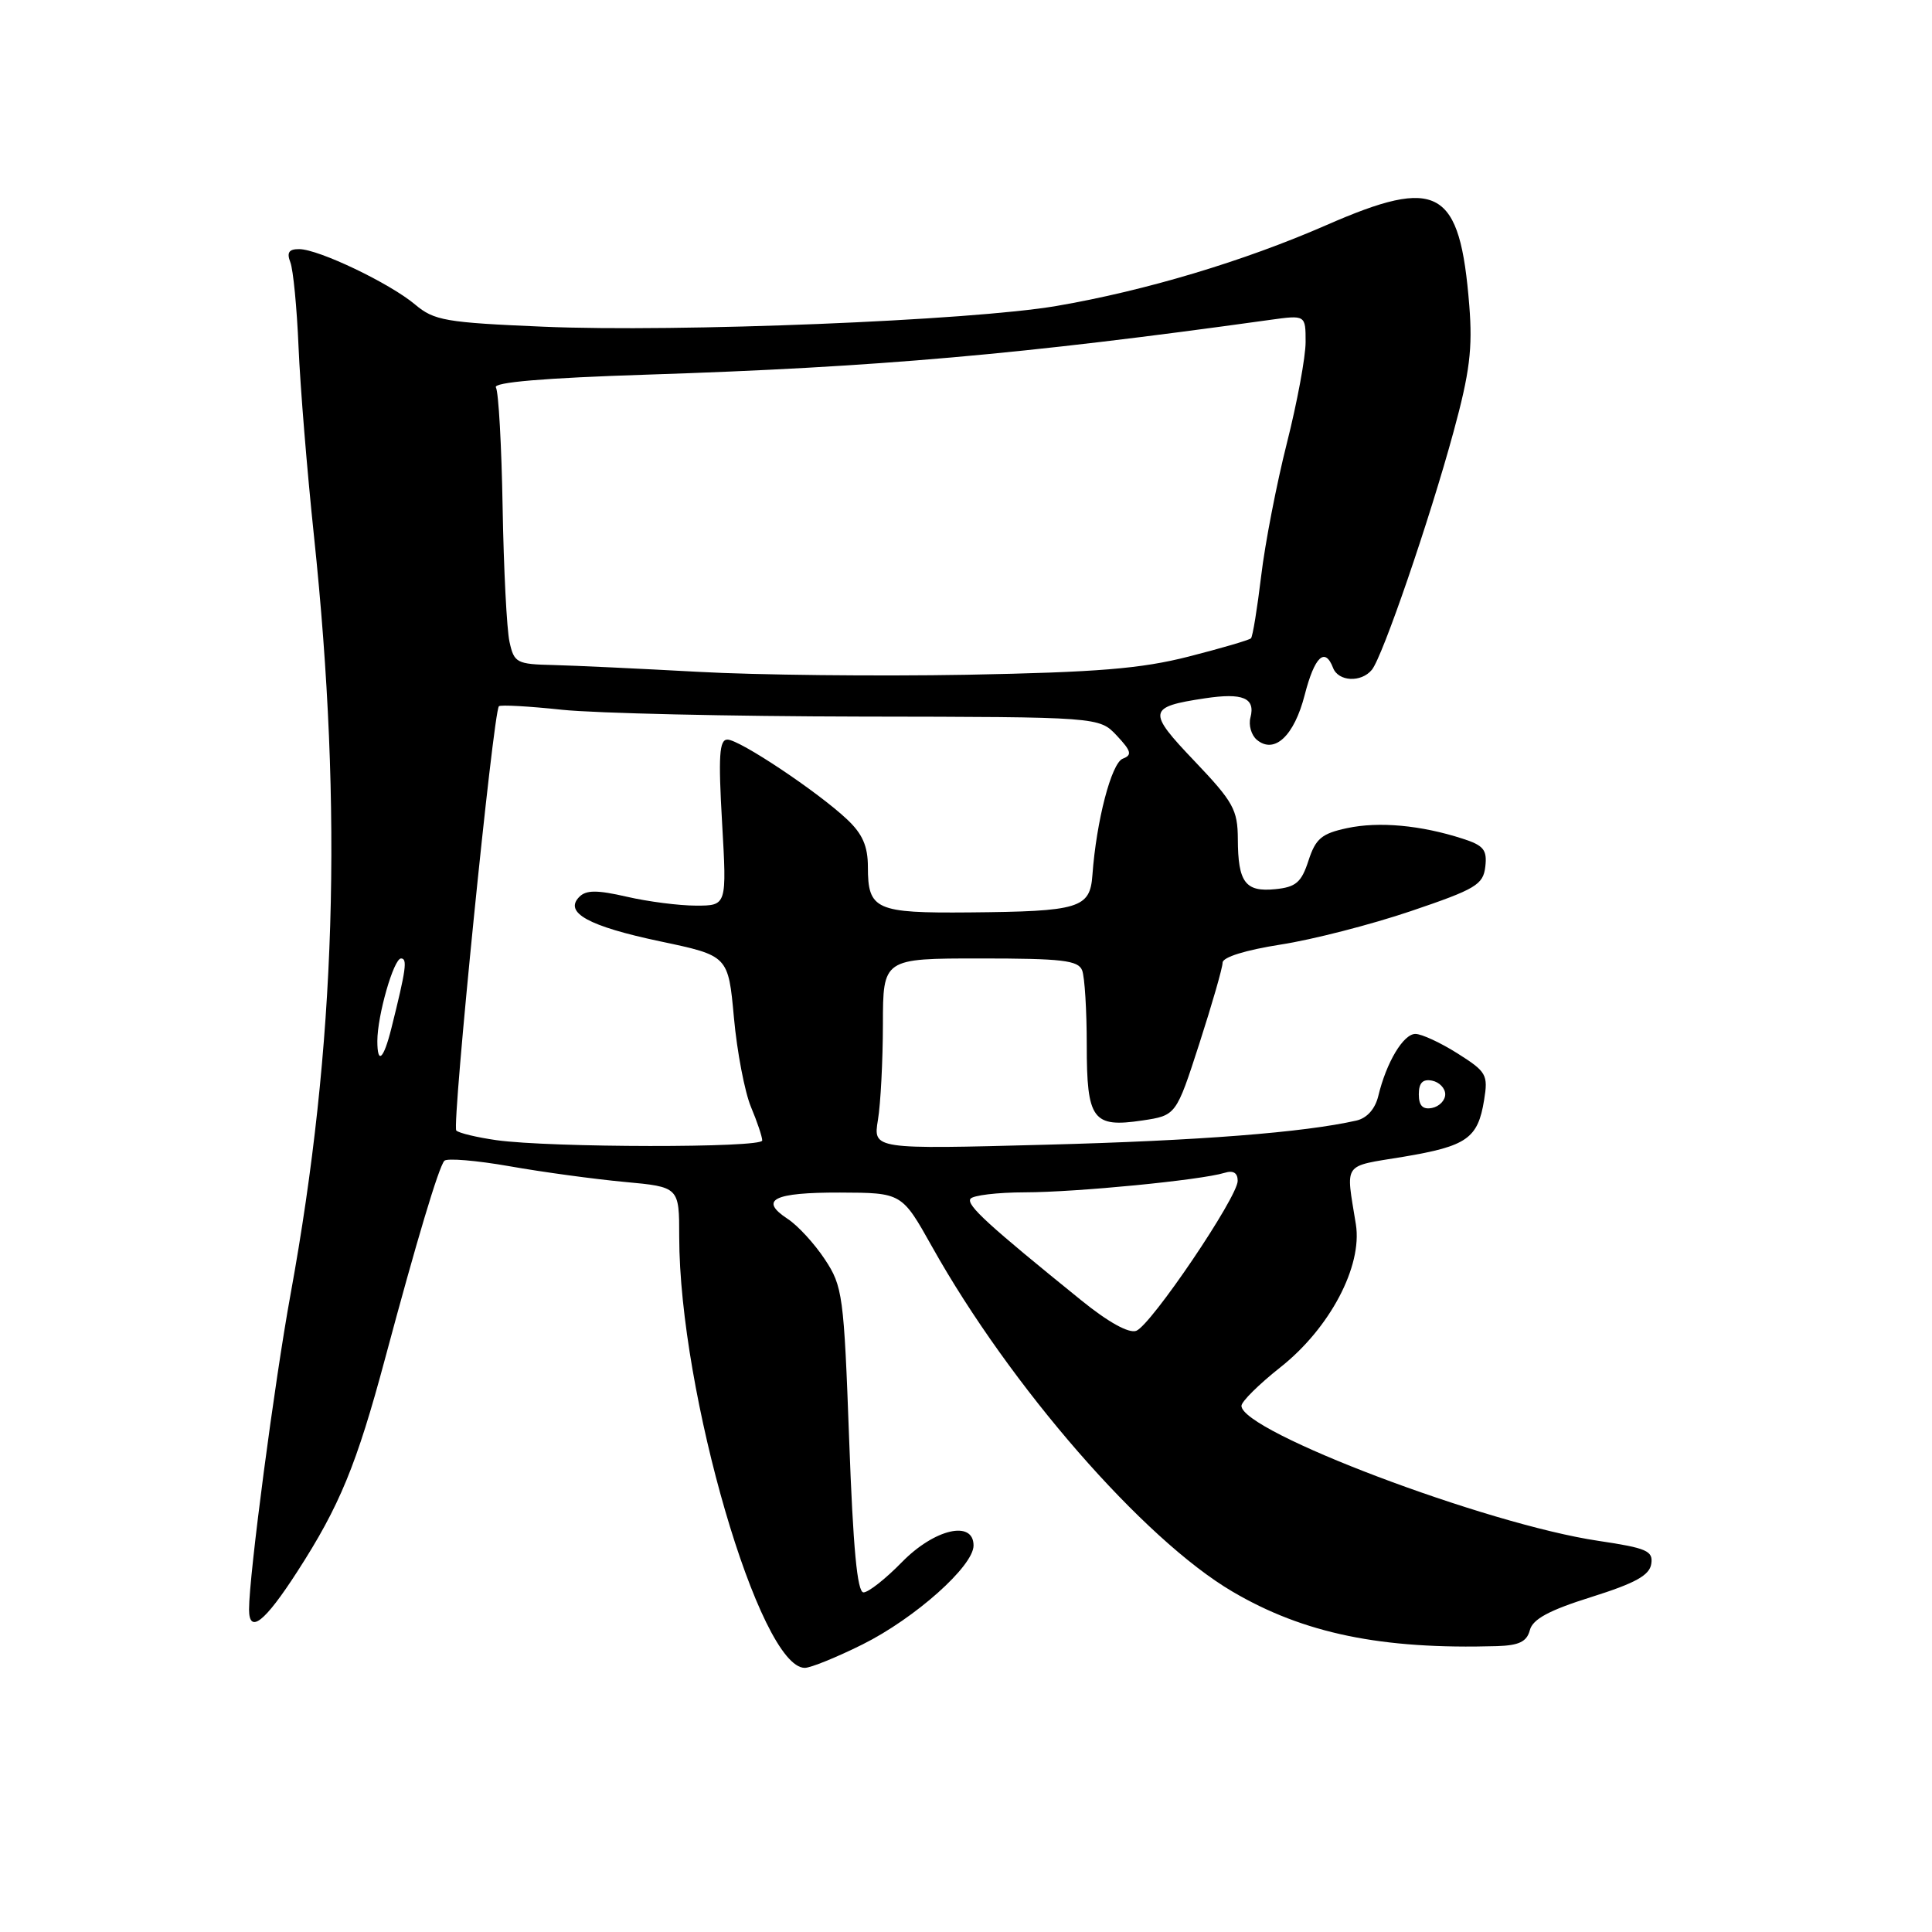 <?xml version="1.0" encoding="UTF-8" standalone="no"?>
<!DOCTYPE svg PUBLIC "-//W3C//DTD SVG 1.1//EN" "http://www.w3.org/Graphics/SVG/1.1/DTD/svg11.dtd" >
<svg xmlns="http://www.w3.org/2000/svg" xmlns:xlink="http://www.w3.org/1999/xlink" version="1.1" viewBox="0 0 256 256">
 <g >
 <path fill="currentColor"
d=" M 114.28 217.90 C 121.24 214.43 129.00 207.52 129.00 204.79 C 129.00 201.38 123.81 202.59 119.50 207.00 C 117.35 209.20 115.07 211.00 114.42 211.00 C 113.59 211.00 113.04 205.14 112.52 190.81 C 111.82 171.60 111.66 170.44 109.29 166.86 C 107.92 164.79 105.71 162.38 104.37 161.51 C 100.52 158.98 102.49 158.00 111.31 158.02 C 119.50 158.05 119.50 158.05 123.50 165.19 C 133.85 183.68 151.52 203.97 163.30 210.89 C 172.75 216.45 183.05 218.57 198.34 218.12 C 201.29 218.03 202.31 217.53 202.71 216.01 C 203.09 214.54 205.26 213.37 210.87 211.61 C 216.68 209.78 218.57 208.74 218.80 207.23 C 219.07 205.50 218.22 205.13 211.79 204.17 C 196.96 201.97 164.50 189.68 164.50 186.28 C 164.50 185.71 166.82 183.42 169.65 181.18 C 176.21 176.00 180.55 167.78 179.66 162.23 C 178.32 153.88 177.79 154.63 185.95 153.28 C 194.37 151.87 195.83 150.85 196.65 145.77 C 197.20 142.41 196.97 142.01 193.14 139.59 C 190.88 138.16 188.37 137.00 187.55 137.00 C 185.95 137.00 183.70 140.77 182.63 145.23 C 182.21 146.95 181.13 148.16 179.73 148.48 C 172.75 150.06 158.87 151.15 138.60 151.68 C 115.69 152.29 115.69 152.29 116.33 148.40 C 116.69 146.25 116.98 140.56 116.99 135.75 C 117.00 127.00 117.00 127.00 129.89 127.00 C 140.73 127.00 142.88 127.25 143.39 128.58 C 143.73 129.45 144.00 133.90 144.00 138.46 C 144.00 148.38 144.79 149.45 151.36 148.47 C 155.84 147.80 155.84 147.80 158.92 138.28 C 160.61 133.04 162.00 128.22 162.00 127.56 C 162.00 126.83 165.04 125.89 169.69 125.16 C 173.92 124.51 181.68 122.51 186.94 120.73 C 195.56 117.81 196.53 117.23 196.81 114.84 C 197.07 112.61 196.59 112.02 193.81 111.13 C 188.27 109.34 182.71 108.83 178.50 109.73 C 175.12 110.45 174.33 111.12 173.38 114.04 C 172.44 116.93 171.71 117.55 168.98 117.82 C 165.01 118.22 164.04 116.92 164.02 111.18 C 164.00 107.29 163.42 106.25 158.29 100.86 C 151.98 94.25 152.07 93.67 159.66 92.53 C 164.69 91.77 166.37 92.48 165.69 95.08 C 165.42 96.09 165.81 97.42 166.54 98.03 C 168.87 99.97 171.49 97.51 172.88 92.08 C 174.19 86.99 175.56 85.69 176.64 88.50 C 177.34 90.32 180.37 90.47 181.78 88.75 C 183.20 87.02 189.41 68.94 192.60 57.22 C 194.75 49.35 195.14 46.17 194.69 40.50 C 193.45 24.94 190.60 23.33 175.75 29.83 C 164.82 34.61 151.78 38.52 140.00 40.54 C 128.71 42.48 89.80 44.05 72.01 43.29 C 59.03 42.74 57.53 42.48 55.00 40.35 C 51.65 37.53 42.22 33.02 39.64 33.01 C 38.28 33.00 37.97 33.46 38.47 34.75 C 38.85 35.71 39.34 40.77 39.56 46.00 C 39.78 51.23 40.70 62.47 41.60 71.00 C 45.46 107.67 44.51 138.52 38.50 171.50 C 36.37 183.16 33.00 208.75 33.00 213.25 C 33.00 216.58 35.06 214.97 39.39 208.25 C 45.01 199.55 47.25 194.10 51.03 180.00 C 55.22 164.37 58.13 154.64 58.88 153.81 C 59.22 153.44 63.10 153.76 67.50 154.53 C 71.90 155.31 78.76 156.24 82.75 156.61 C 90.00 157.28 90.00 157.28 90.00 163.89 C 90.02 184.47 100.66 221.00 106.64 221.00 C 107.42 221.00 110.86 219.60 114.28 217.90 Z  M 143.25 172.28 C 130.95 162.33 128.07 159.70 128.58 158.86 C 128.88 158.39 132.13 158.00 135.81 157.99 C 142.67 157.98 159.12 156.37 162.25 155.41 C 163.41 155.05 164.00 155.40 164.00 156.47 C 164.00 158.63 152.53 175.58 150.56 176.34 C 149.58 176.71 146.85 175.20 143.25 172.28 Z  M 65.79 151.08 C 63.20 150.71 60.80 150.14 60.46 149.80 C 59.85 149.18 65.36 94.29 66.11 93.58 C 66.32 93.37 70.10 93.58 74.50 94.05 C 78.90 94.51 96.71 94.92 114.08 94.95 C 145.65 95.00 145.65 95.00 147.98 97.47 C 149.91 99.53 150.04 100.05 148.77 100.53 C 147.27 101.11 145.27 108.78 144.75 115.96 C 144.43 120.35 143.04 120.77 128.45 120.90 C 116.03 121.01 115.00 120.55 115.00 114.88 C 115.00 112.13 114.29 110.50 112.25 108.58 C 108.37 104.92 97.99 98.00 96.39 98.00 C 95.31 98.00 95.17 100.15 95.68 109.00 C 96.31 120.00 96.31 120.00 92.23 120.00 C 89.99 120.00 85.86 119.47 83.05 118.82 C 79.13 117.92 77.68 117.92 76.77 118.83 C 74.68 120.92 77.97 122.73 87.50 124.74 C 96.50 126.64 96.50 126.64 97.25 134.85 C 97.66 139.37 98.68 144.68 99.50 146.66 C 100.33 148.63 101.00 150.64 101.00 151.12 C 101.00 152.12 72.98 152.08 65.79 151.08 Z  M 188.00 145.00 C 188.00 143.49 188.52 142.95 189.75 143.19 C 190.71 143.38 191.50 144.19 191.50 145.00 C 191.50 145.81 190.71 146.62 189.75 146.81 C 188.52 147.05 188.00 146.51 188.00 145.00 Z  M 50.00 137.94 C 50.00 134.56 52.17 127.00 53.14 127.00 C 54.01 127.00 53.81 128.45 51.86 136.25 C 50.83 140.38 50.00 141.13 50.00 137.94 Z  M 92.50 89.02 C 84.80 88.60 76.17 88.19 73.33 88.12 C 68.45 88.01 68.12 87.83 67.51 85.04 C 67.15 83.41 66.74 75.39 66.60 67.22 C 66.46 59.05 66.06 51.90 65.71 51.34 C 65.29 50.66 72.06 50.08 85.79 49.64 C 116.29 48.65 135.36 46.97 168.25 42.39 C 173.00 41.73 173.00 41.73 173.00 45.32 C 173.00 47.30 171.88 53.33 170.52 58.71 C 169.16 64.09 167.62 72.02 167.11 76.33 C 166.59 80.64 165.99 84.35 165.76 84.58 C 165.53 84.81 161.81 85.90 157.50 87.00 C 151.19 88.61 145.44 89.08 128.08 89.41 C 116.21 89.62 100.20 89.45 92.50 89.02 Z "/>
</g>
</svg>